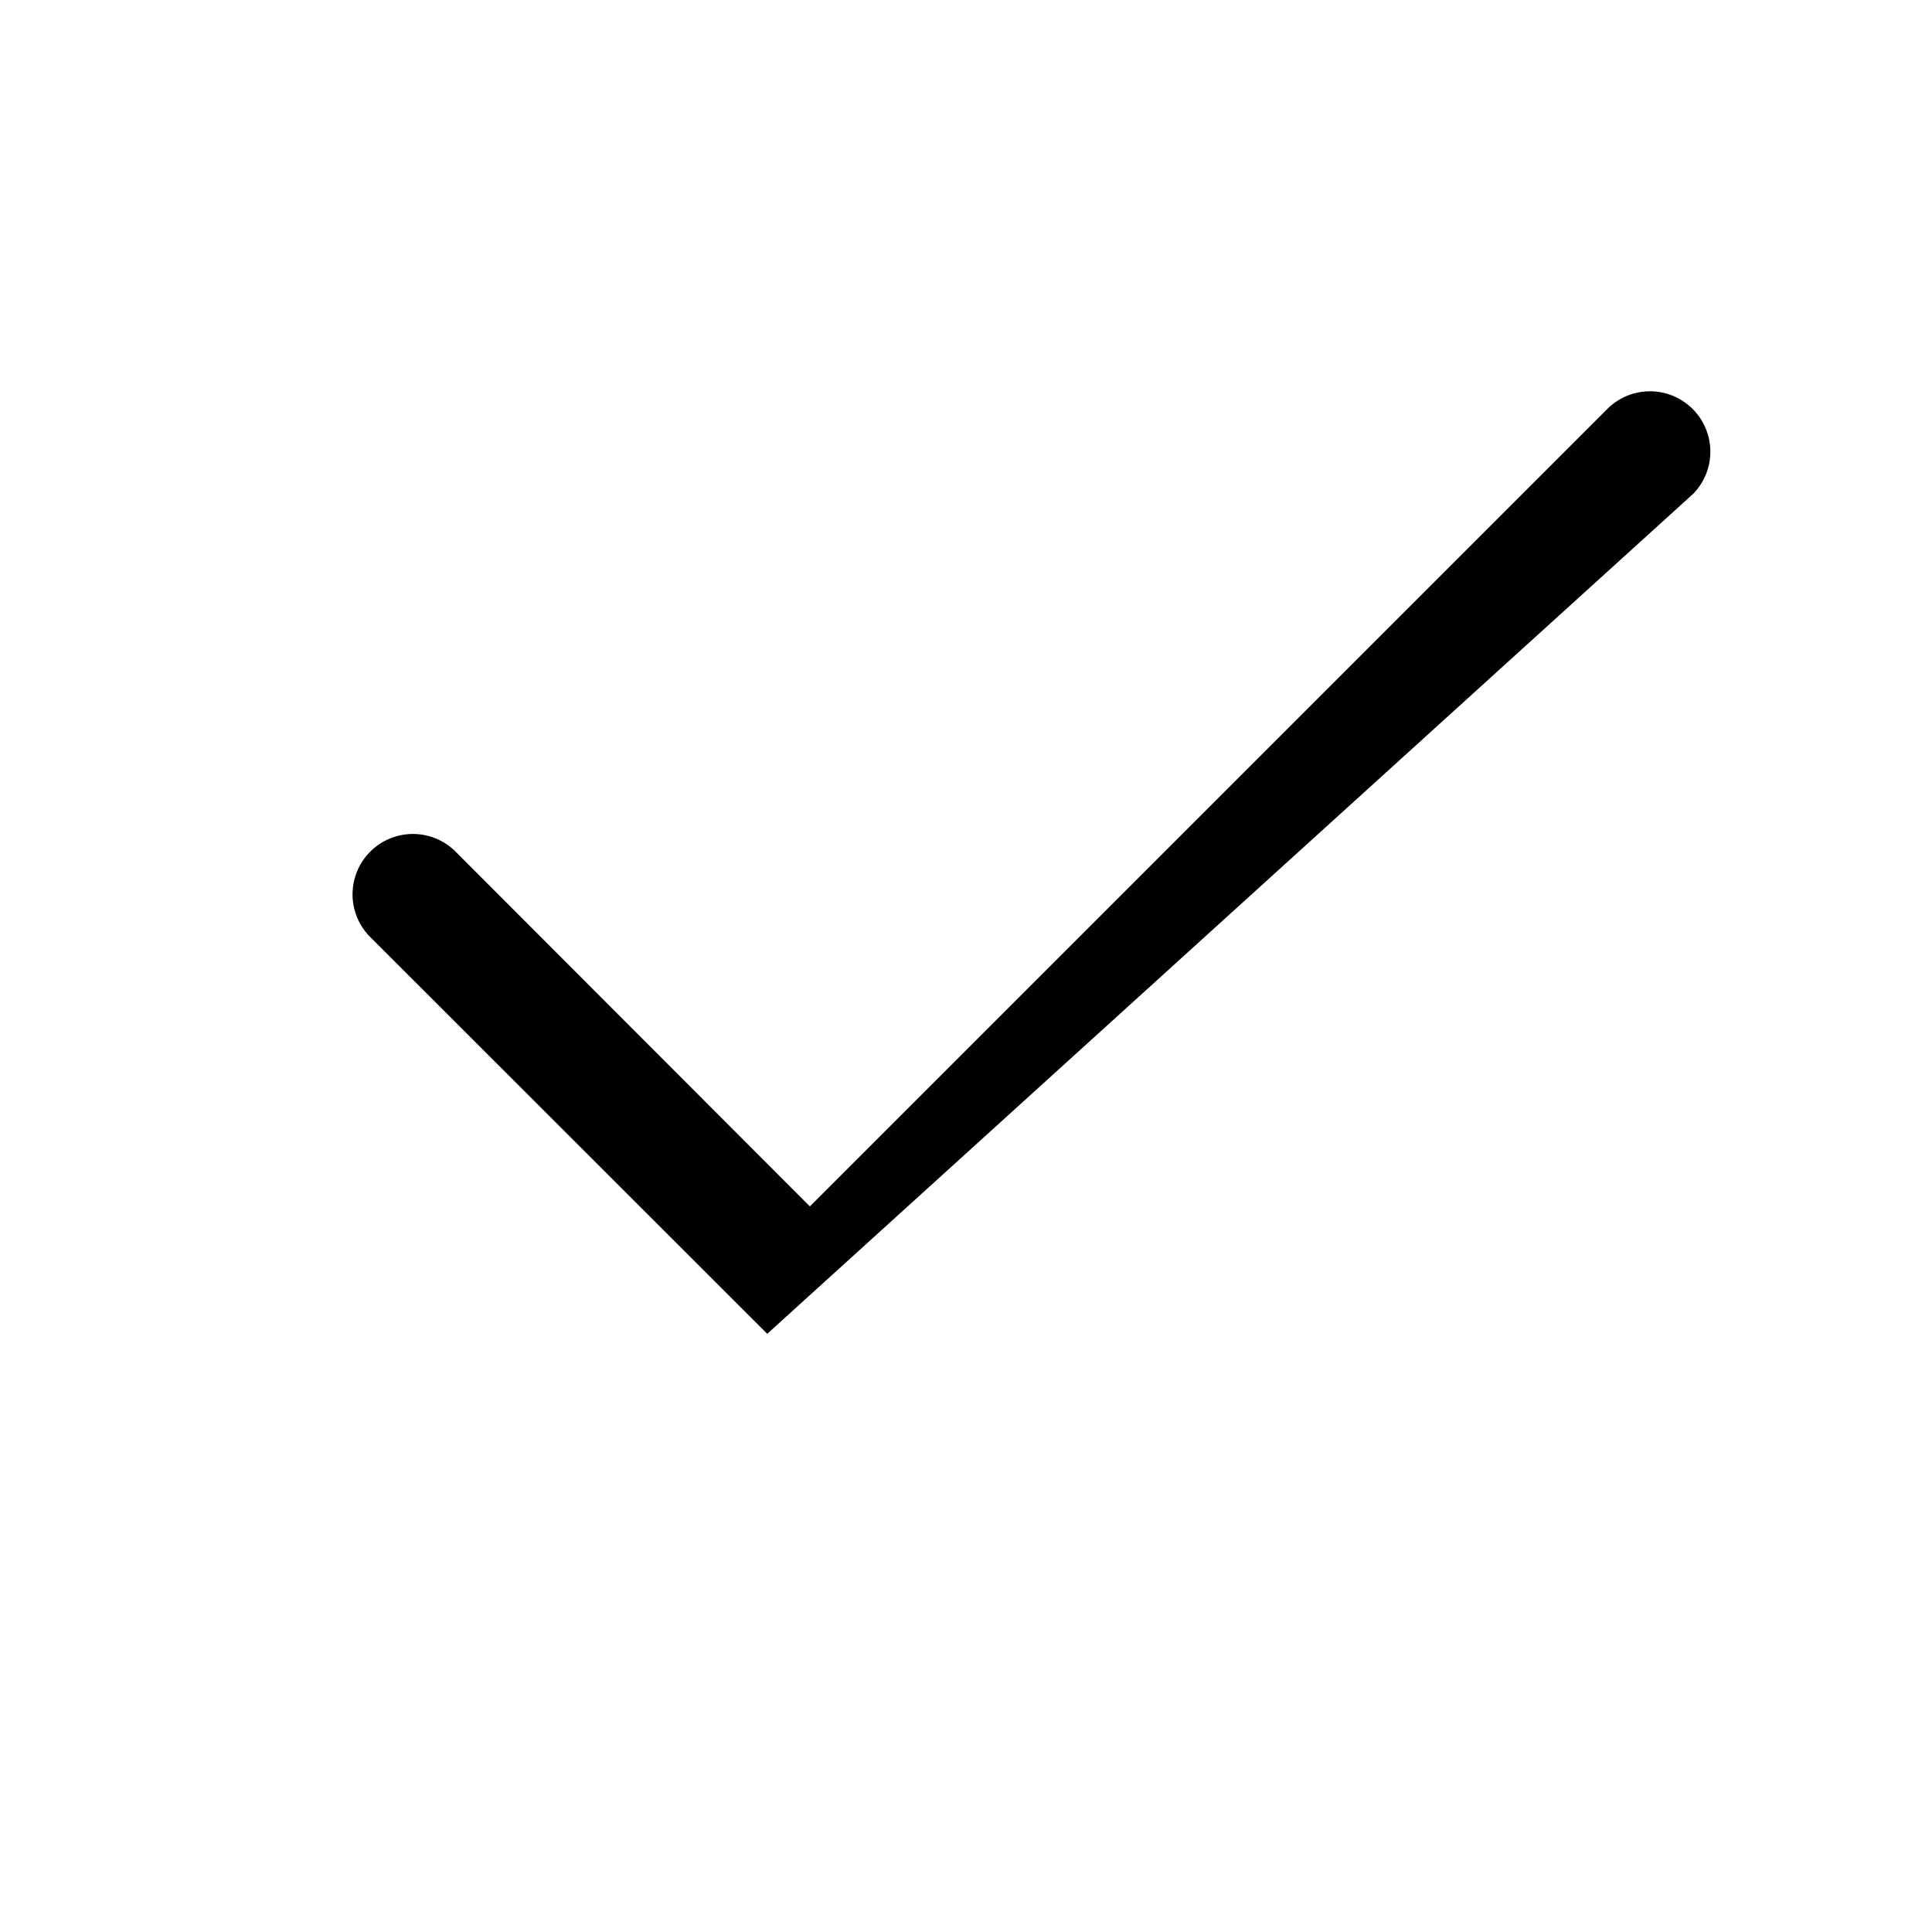 <svg xmlns="http://www.w3.org/2000/svg" viewBox="0 0 1024 1024" width="1em" height="1em">
  <path d="M406.656 706.944L195.84 496.256a32 32 0 0 1 45.248-45.248l188.16 188.416 423.04-423.04a32 32 0 0 1 45.248 45.248L406.656 706.944z" fill="currentColor" />
</svg>